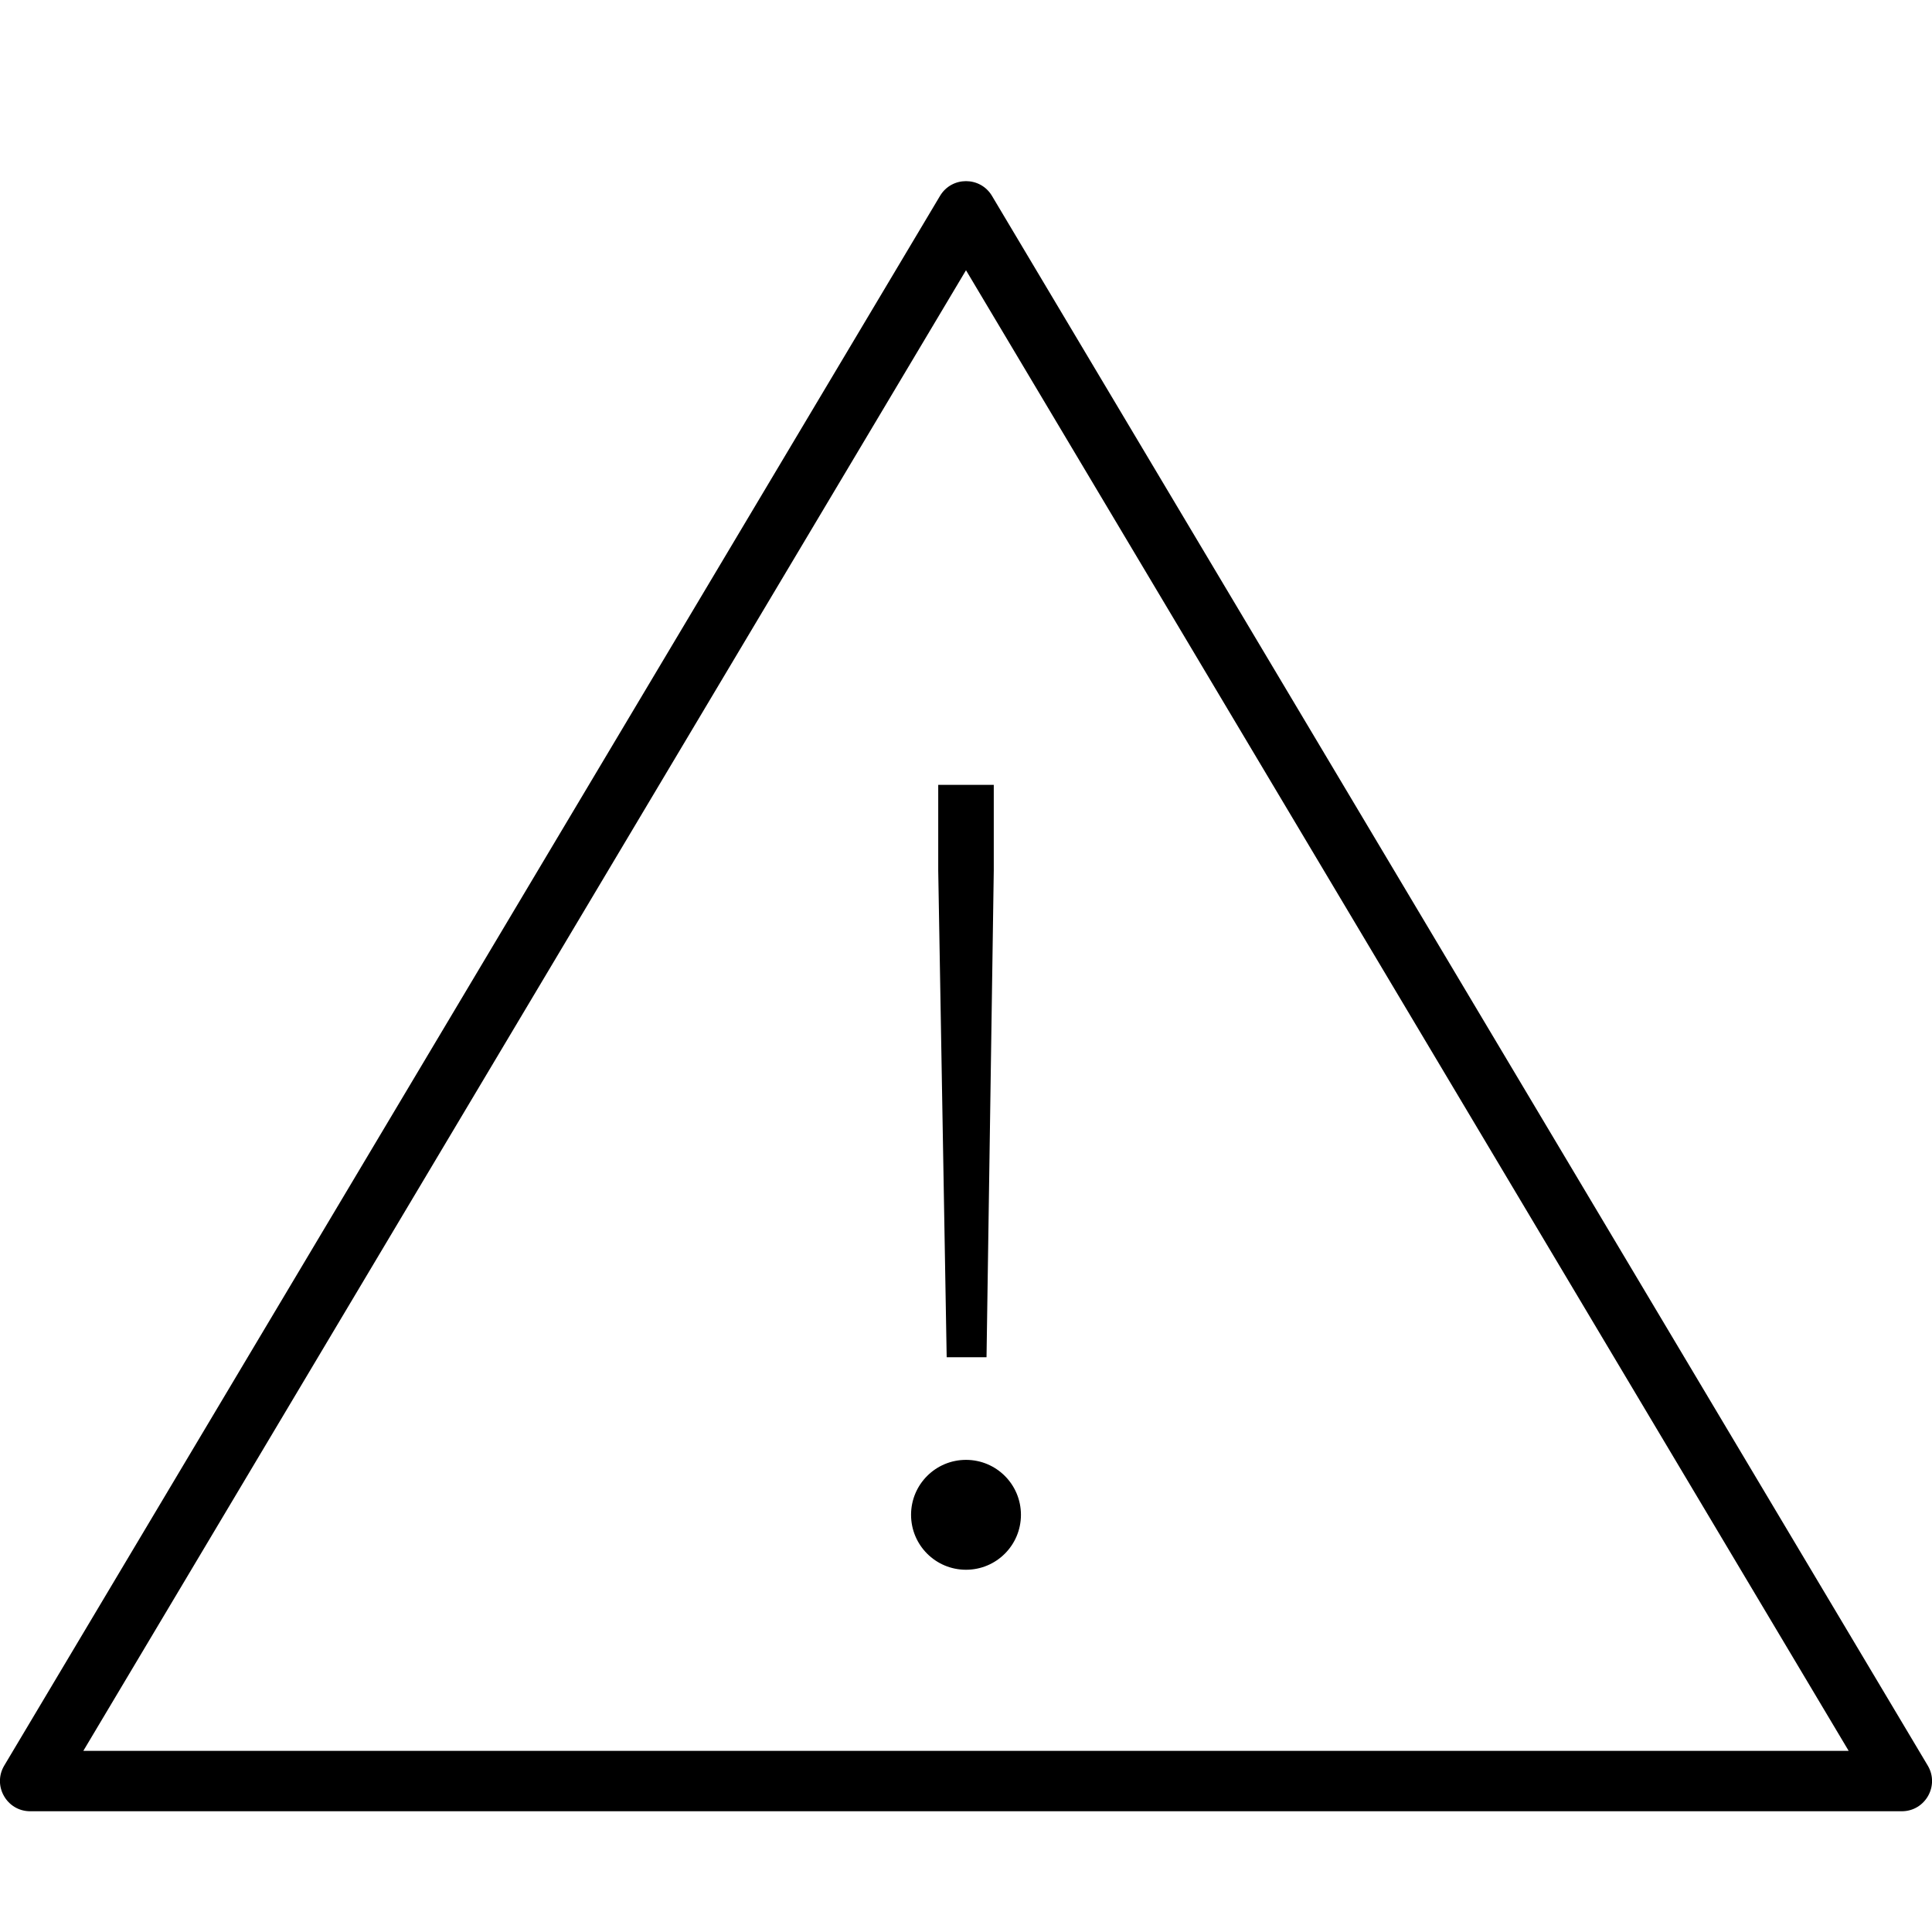 <svg xmlns="http://www.w3.org/2000/svg" width="32" height="32" viewBox="0 0 32 32">
    <path fill="#000000" fill-rule="evenodd" d="M16.43 3.244l15.5 26c.198.333-.042.756-.43.756H.5c-.388 0-.628-.423-.43-.756l15.5-26c.194-.325.666-.325.86 0zM16 4.476L1.38 29h29.24L16 4.476zm0 19.704c.503 0 .91.407.91.91 0 .503-.407.91-.91.91-.503 0-.91-.407-.91-.91 0-.503.407-.91.91-.91zM16.46 13v1.42l-.12 8.06h-.66l-.14-8.06V13h.92z"/>
</svg>
